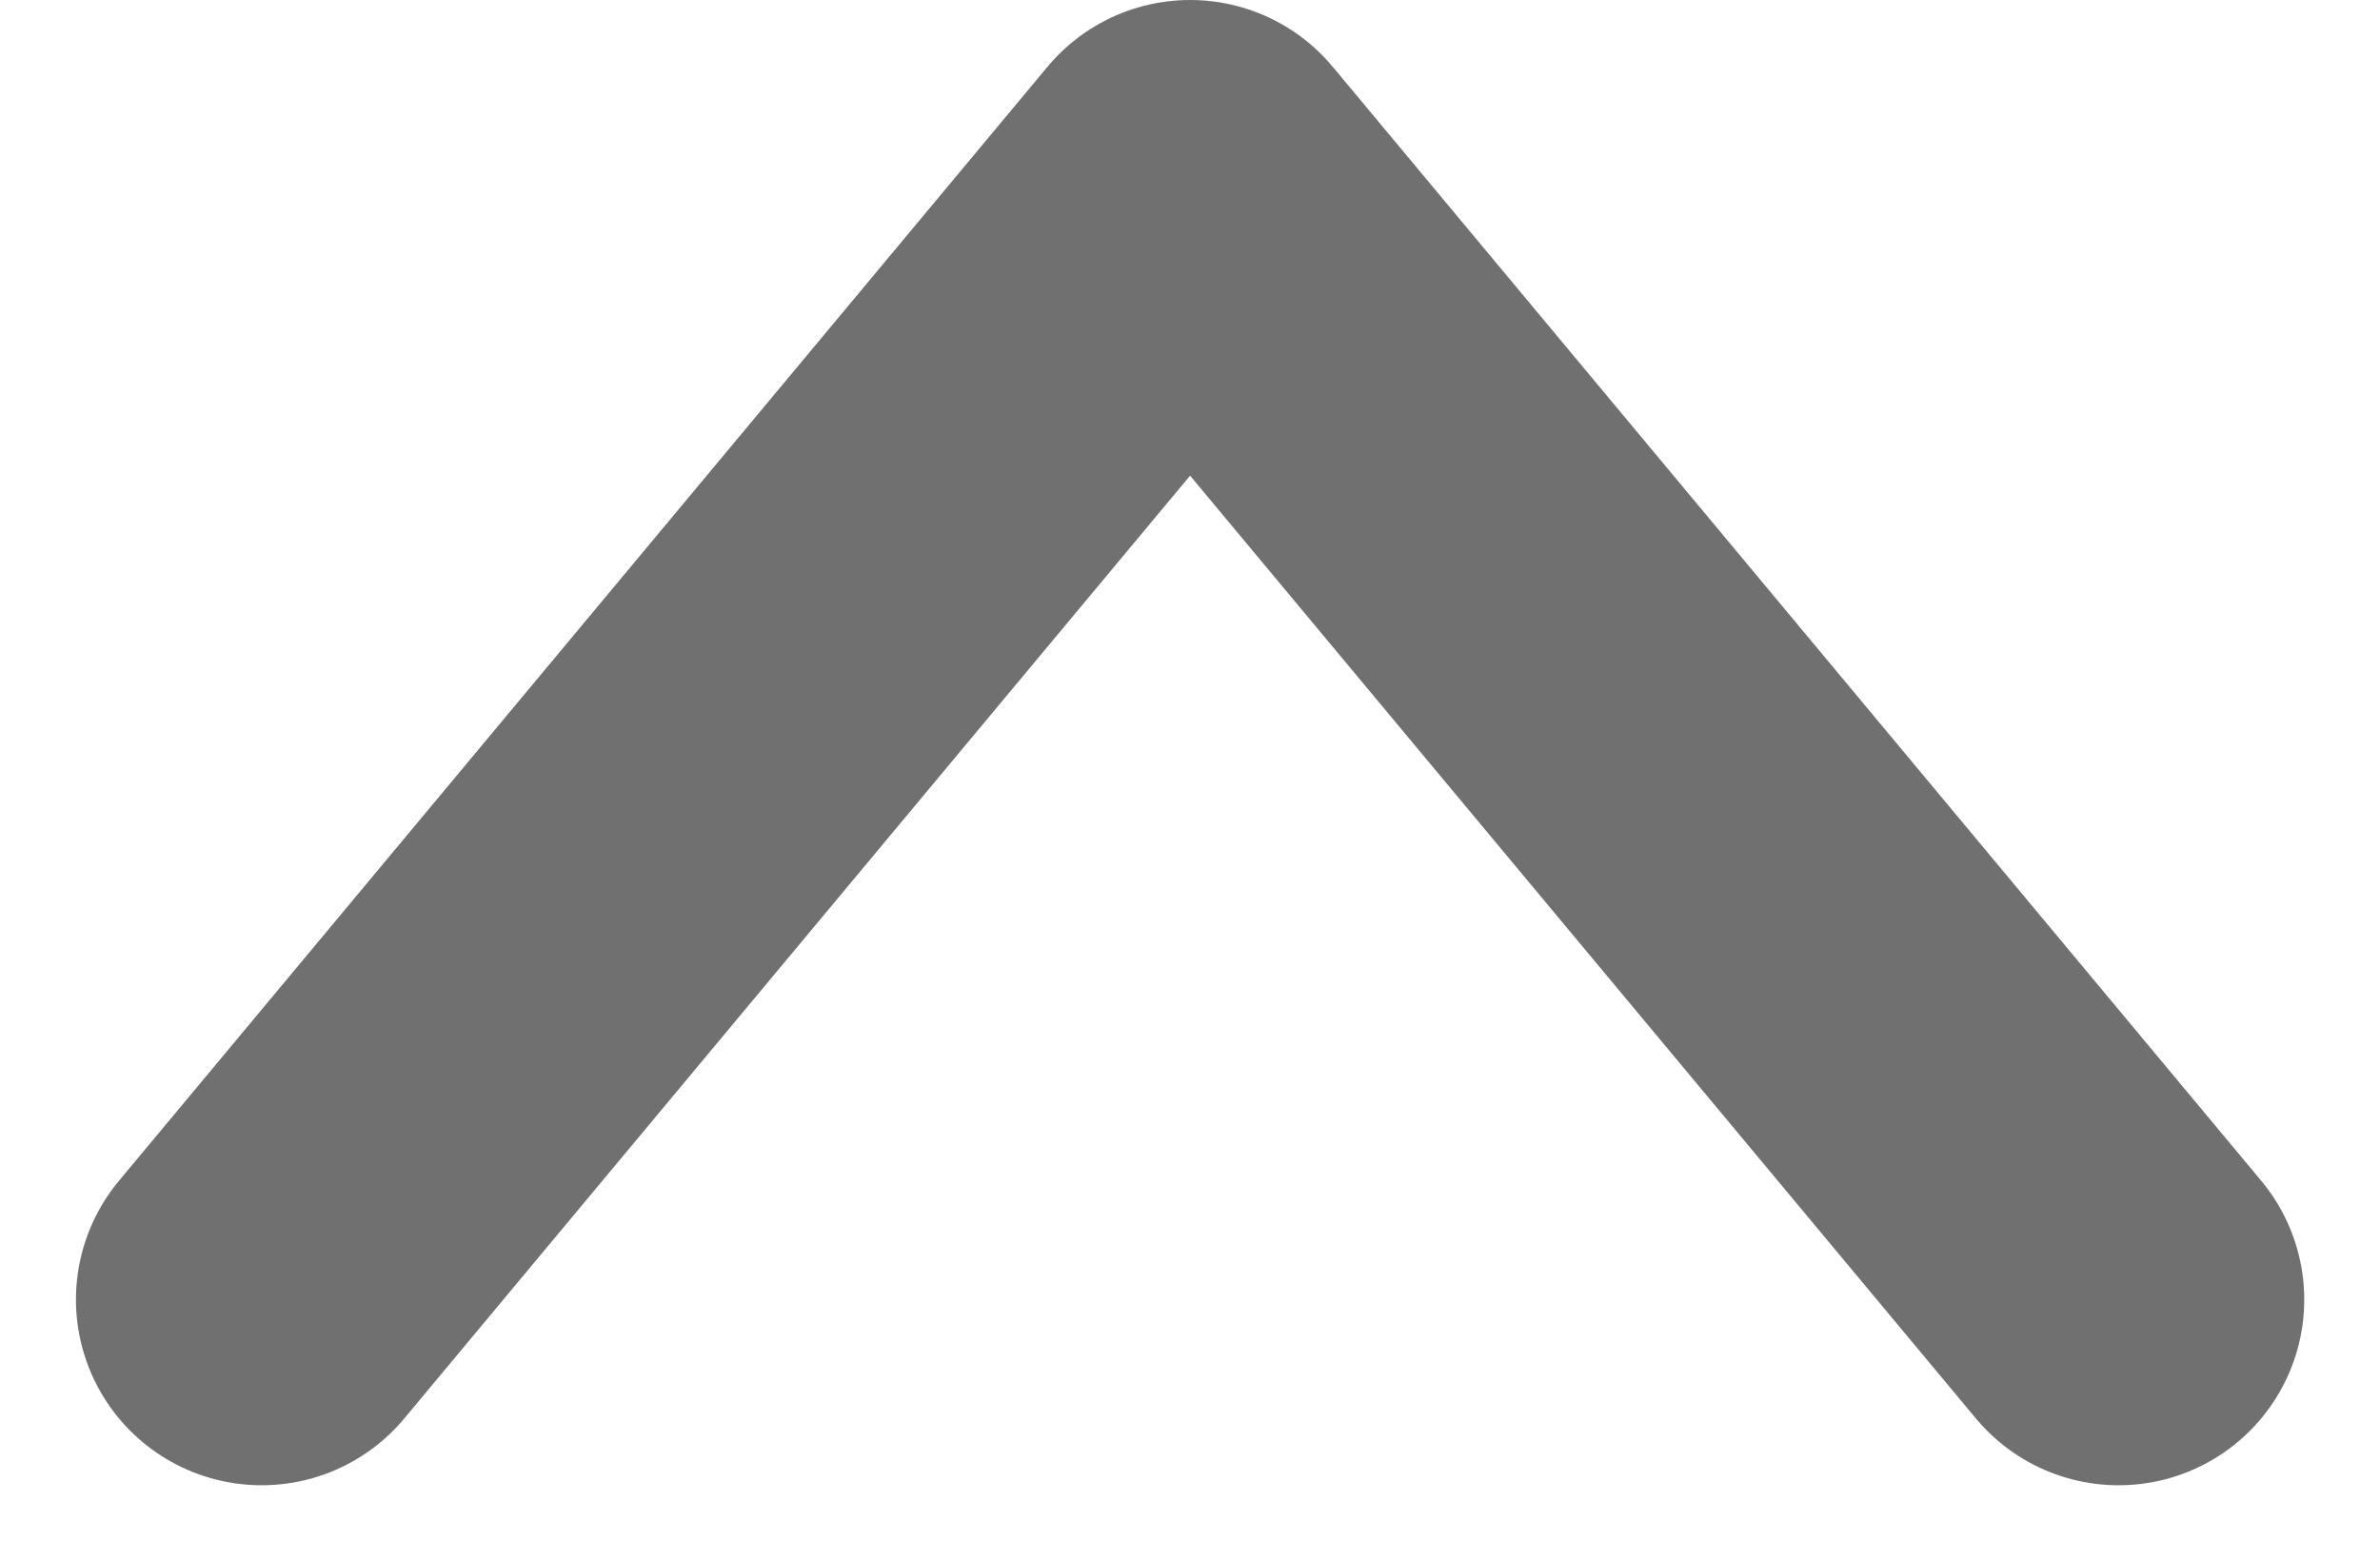 <svg xmlns="http://www.w3.org/2000/svg" width="25.634" height="16.817" viewBox="0 0 25.634 16.817">
    <path data-name="패스 3688" d="m0 20 12-10L0 0" transform="rotate(-90 8.409 5.591)" style="fill:none;stroke:#707070;stroke-linecap:round;stroke-linejoin:round;stroke-width:4px"/>
</svg>
